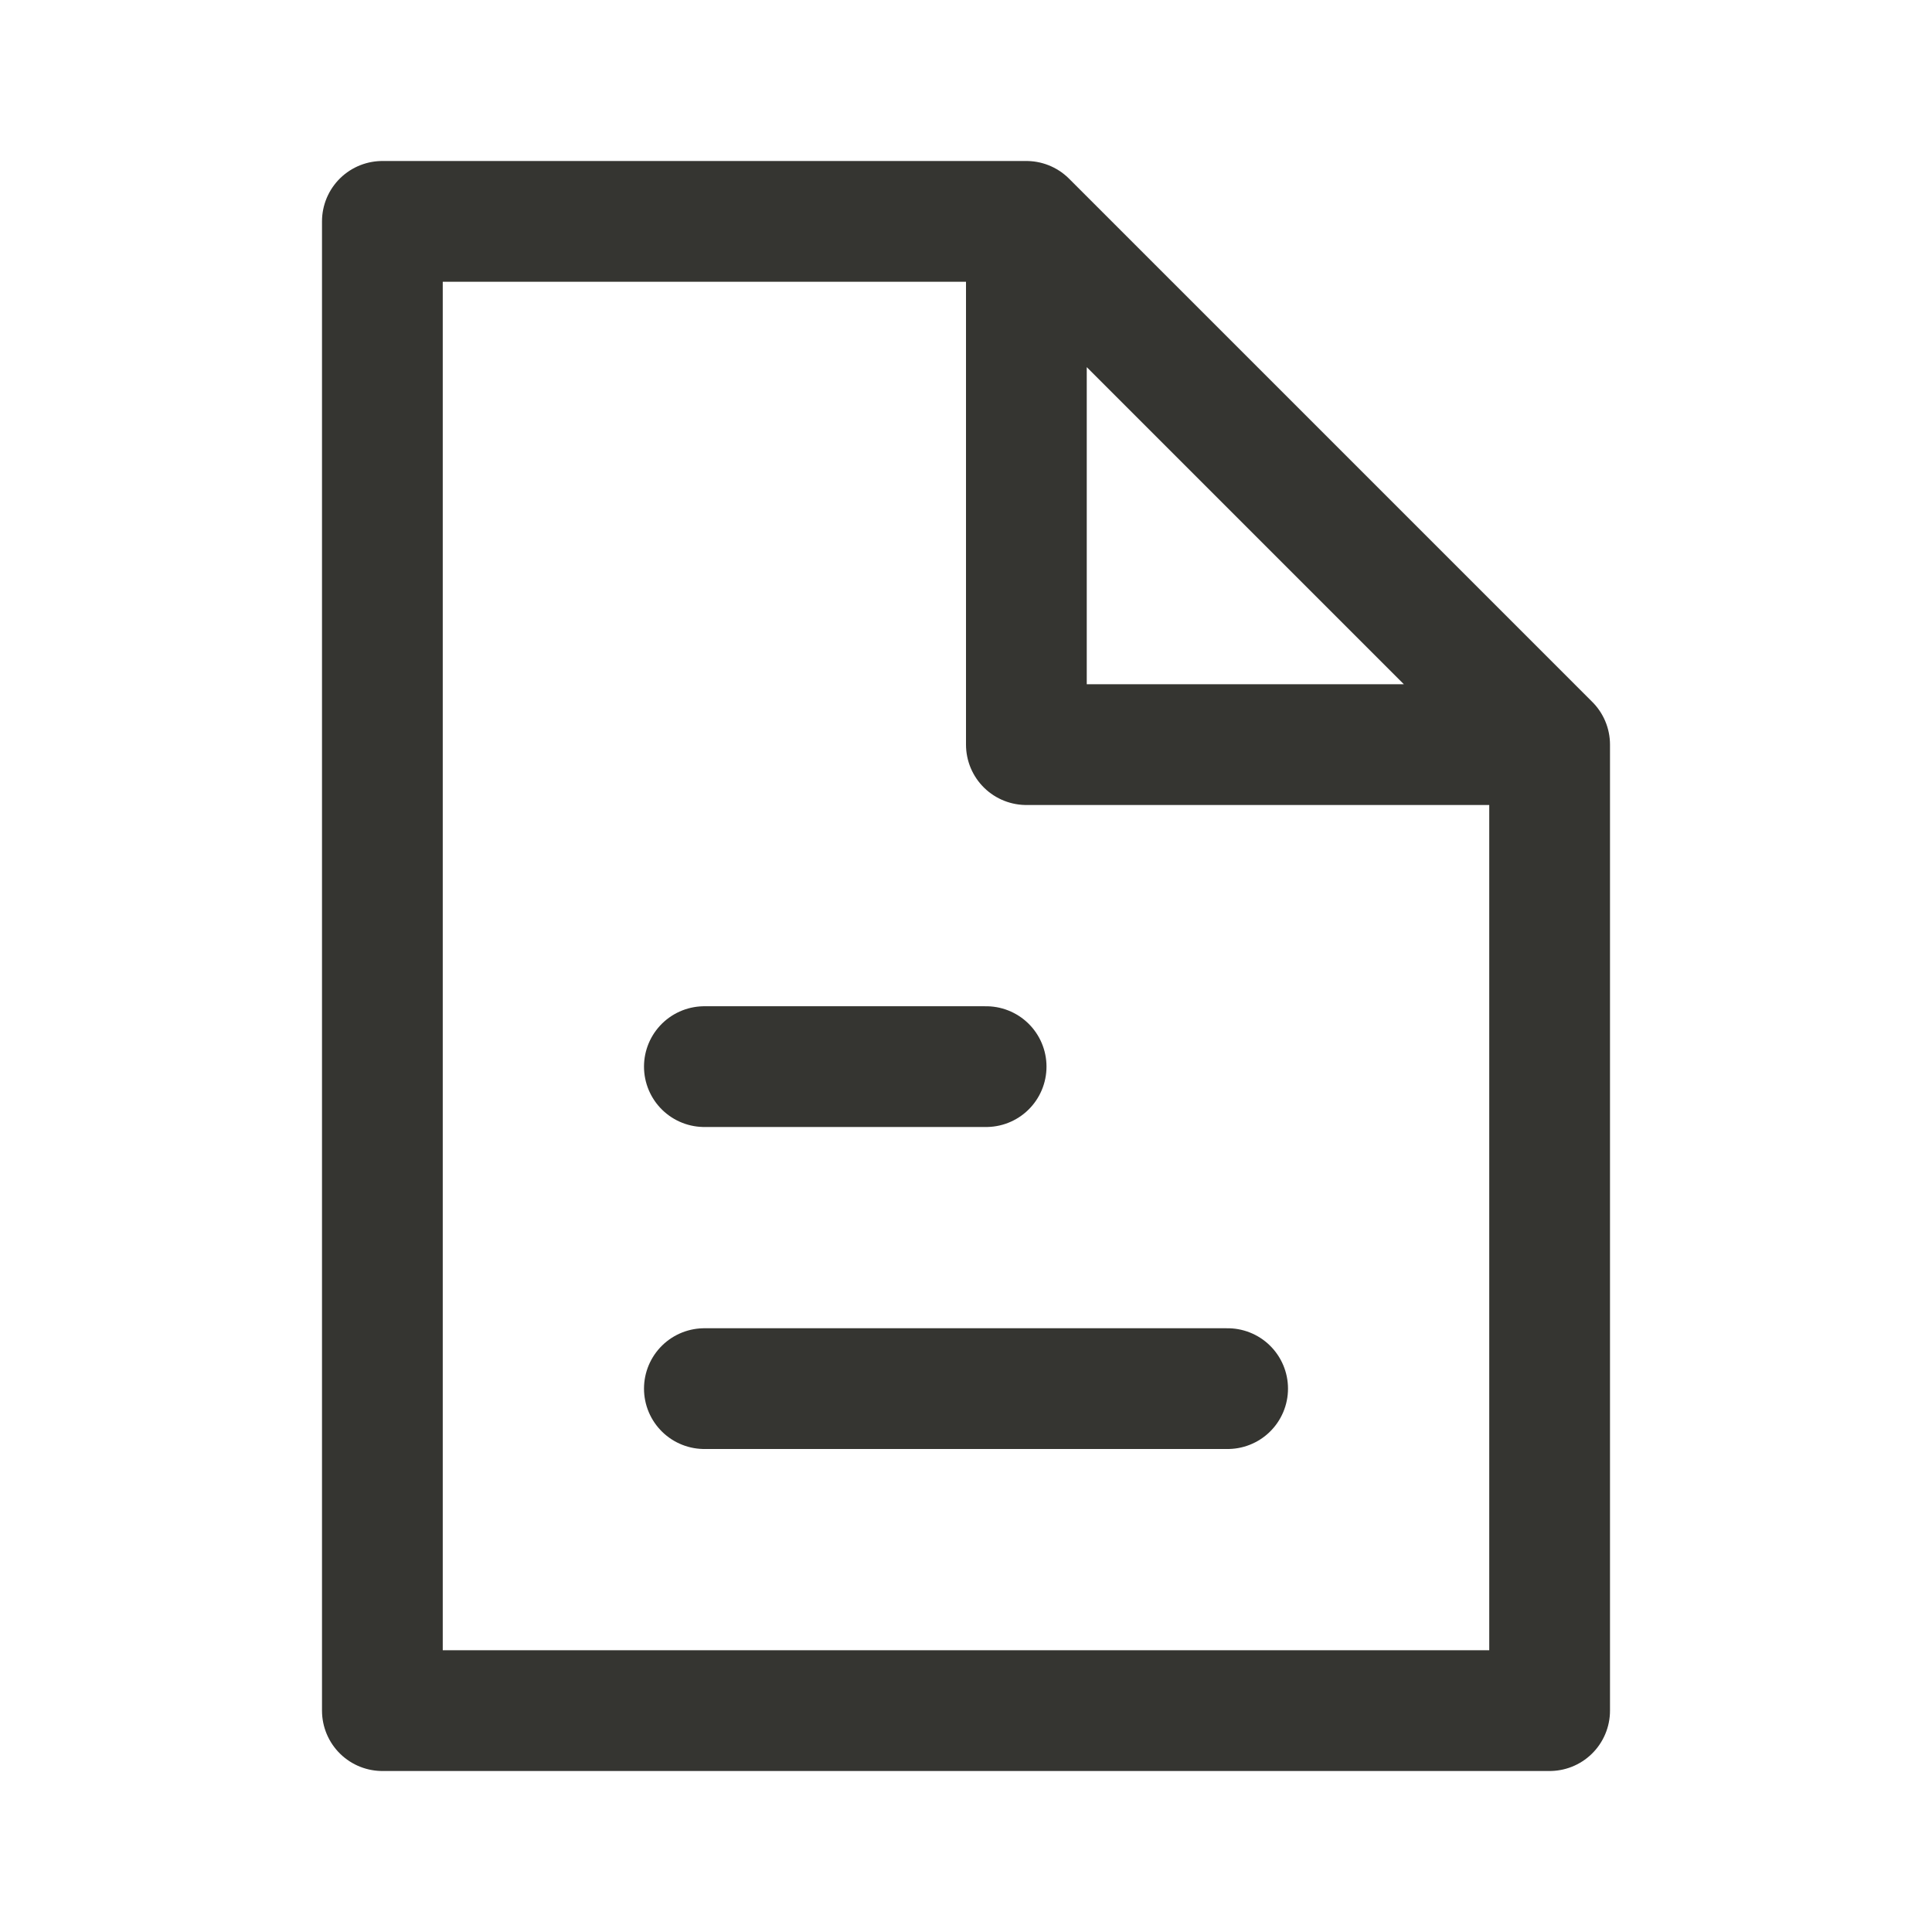 <svg width="24" height="24" viewBox="0 0 24 24" fill="none" xmlns="http://www.w3.org/2000/svg">
<path d="M12.75 2.75H4.75V21.25H19.25V9.25M12.75 2.75L19.25 9.25M12.75 2.75V9.25H19.25M8.75 13.25H12.25M8.75 17.25H15.25" stroke="#353531" stroke-width="1.5" stroke-linecap="round" stroke-linejoin="round"/>
</svg>
